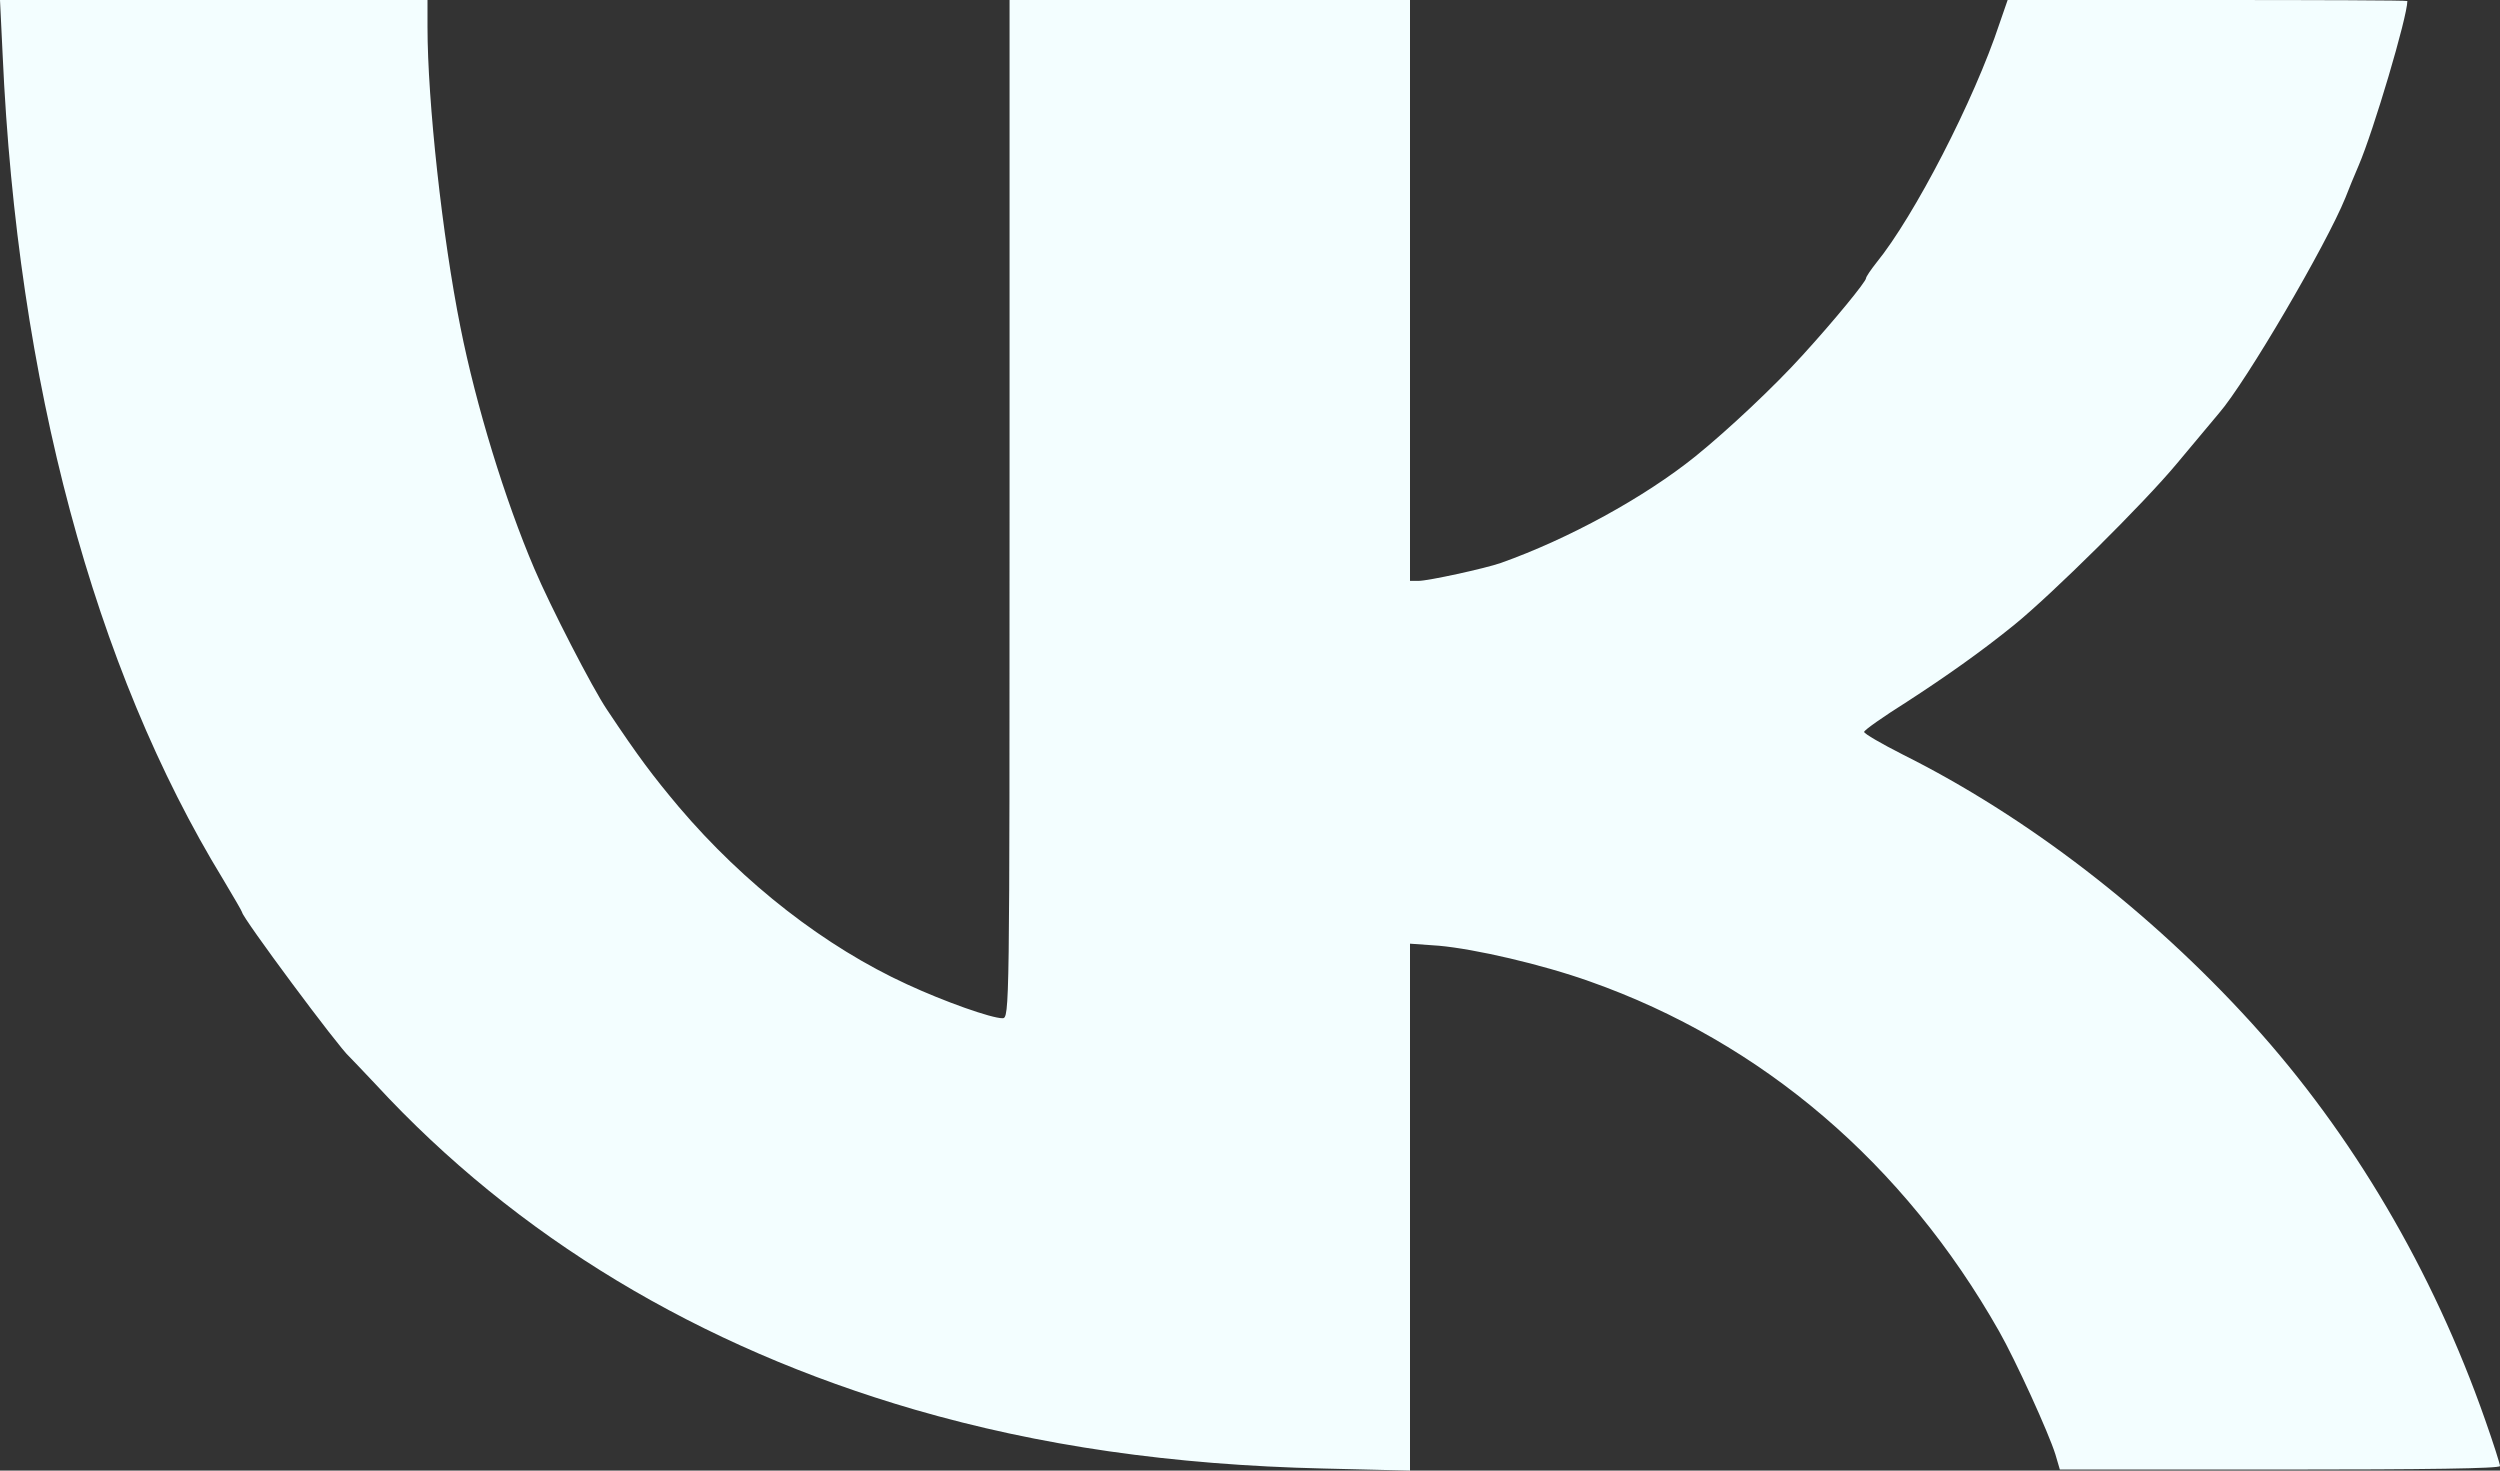 <svg width="17" height="10" viewBox="0 0 17 10" fill="none" xmlns="http://www.w3.org/2000/svg">
<rect x="0" y="0" width="17" height="10" fill="#333333" stroke="none"/>
<path d="M0.018 0.374C0.118 2.598 0.64 4.544 1.518 5.981C1.588 6.098 1.646 6.198 1.646 6.203C1.646 6.238 2.307 7.128 2.375 7.185C2.382 7.192 2.463 7.276 2.554 7.373C3.512 8.411 4.75 9.158 6.222 9.586C7.067 9.831 7.967 9.962 9.003 9.986L9.588 10V8.208V6.417L9.785 6.431C10.029 6.453 10.483 6.557 10.811 6.674C11.983 7.088 12.948 7.913 13.594 9.053C13.705 9.248 13.932 9.745 13.977 9.891L14.007 9.993H15.505C16.498 9.993 17 9.986 17 9.969C17 9.955 16.955 9.814 16.899 9.655C16.544 8.641 15.994 7.709 15.313 6.959C14.62 6.196 13.783 5.553 12.941 5.132C12.795 5.058 12.676 4.989 12.676 4.977C12.676 4.965 12.807 4.873 12.966 4.773C13.231 4.601 13.47 4.433 13.697 4.249C13.952 4.042 14.577 3.424 14.802 3.153C14.945 2.981 15.074 2.829 15.089 2.81C15.273 2.598 15.82 1.663 15.949 1.344C15.969 1.292 16.009 1.194 16.039 1.125C16.14 0.89 16.37 0.114 16.37 0.007C16.37 0.002 15.757 0 15.011 0H13.652L13.597 0.159C13.425 0.68 13.017 1.47 12.759 1.787C12.722 1.834 12.689 1.882 12.689 1.892C12.689 1.915 12.475 2.177 12.258 2.415C12.069 2.624 11.756 2.919 11.529 3.103C11.181 3.383 10.667 3.664 10.206 3.828C10.097 3.866 9.711 3.95 9.646 3.95H9.588V1.975V0H8.226H6.865L6.865 3.462C6.865 6.871 6.865 6.924 6.817 6.924C6.742 6.924 6.424 6.812 6.167 6.693C5.612 6.438 5.062 6.012 4.616 5.487C4.44 5.277 4.344 5.151 4.127 4.825C4.029 4.68 3.741 4.121 3.633 3.866C3.434 3.4 3.237 2.758 3.131 2.225C3.008 1.613 2.907 0.688 2.907 0.183V0H1.452H0L0.018 0.374Z" fill="#F3FEFF"/>
</svg>
